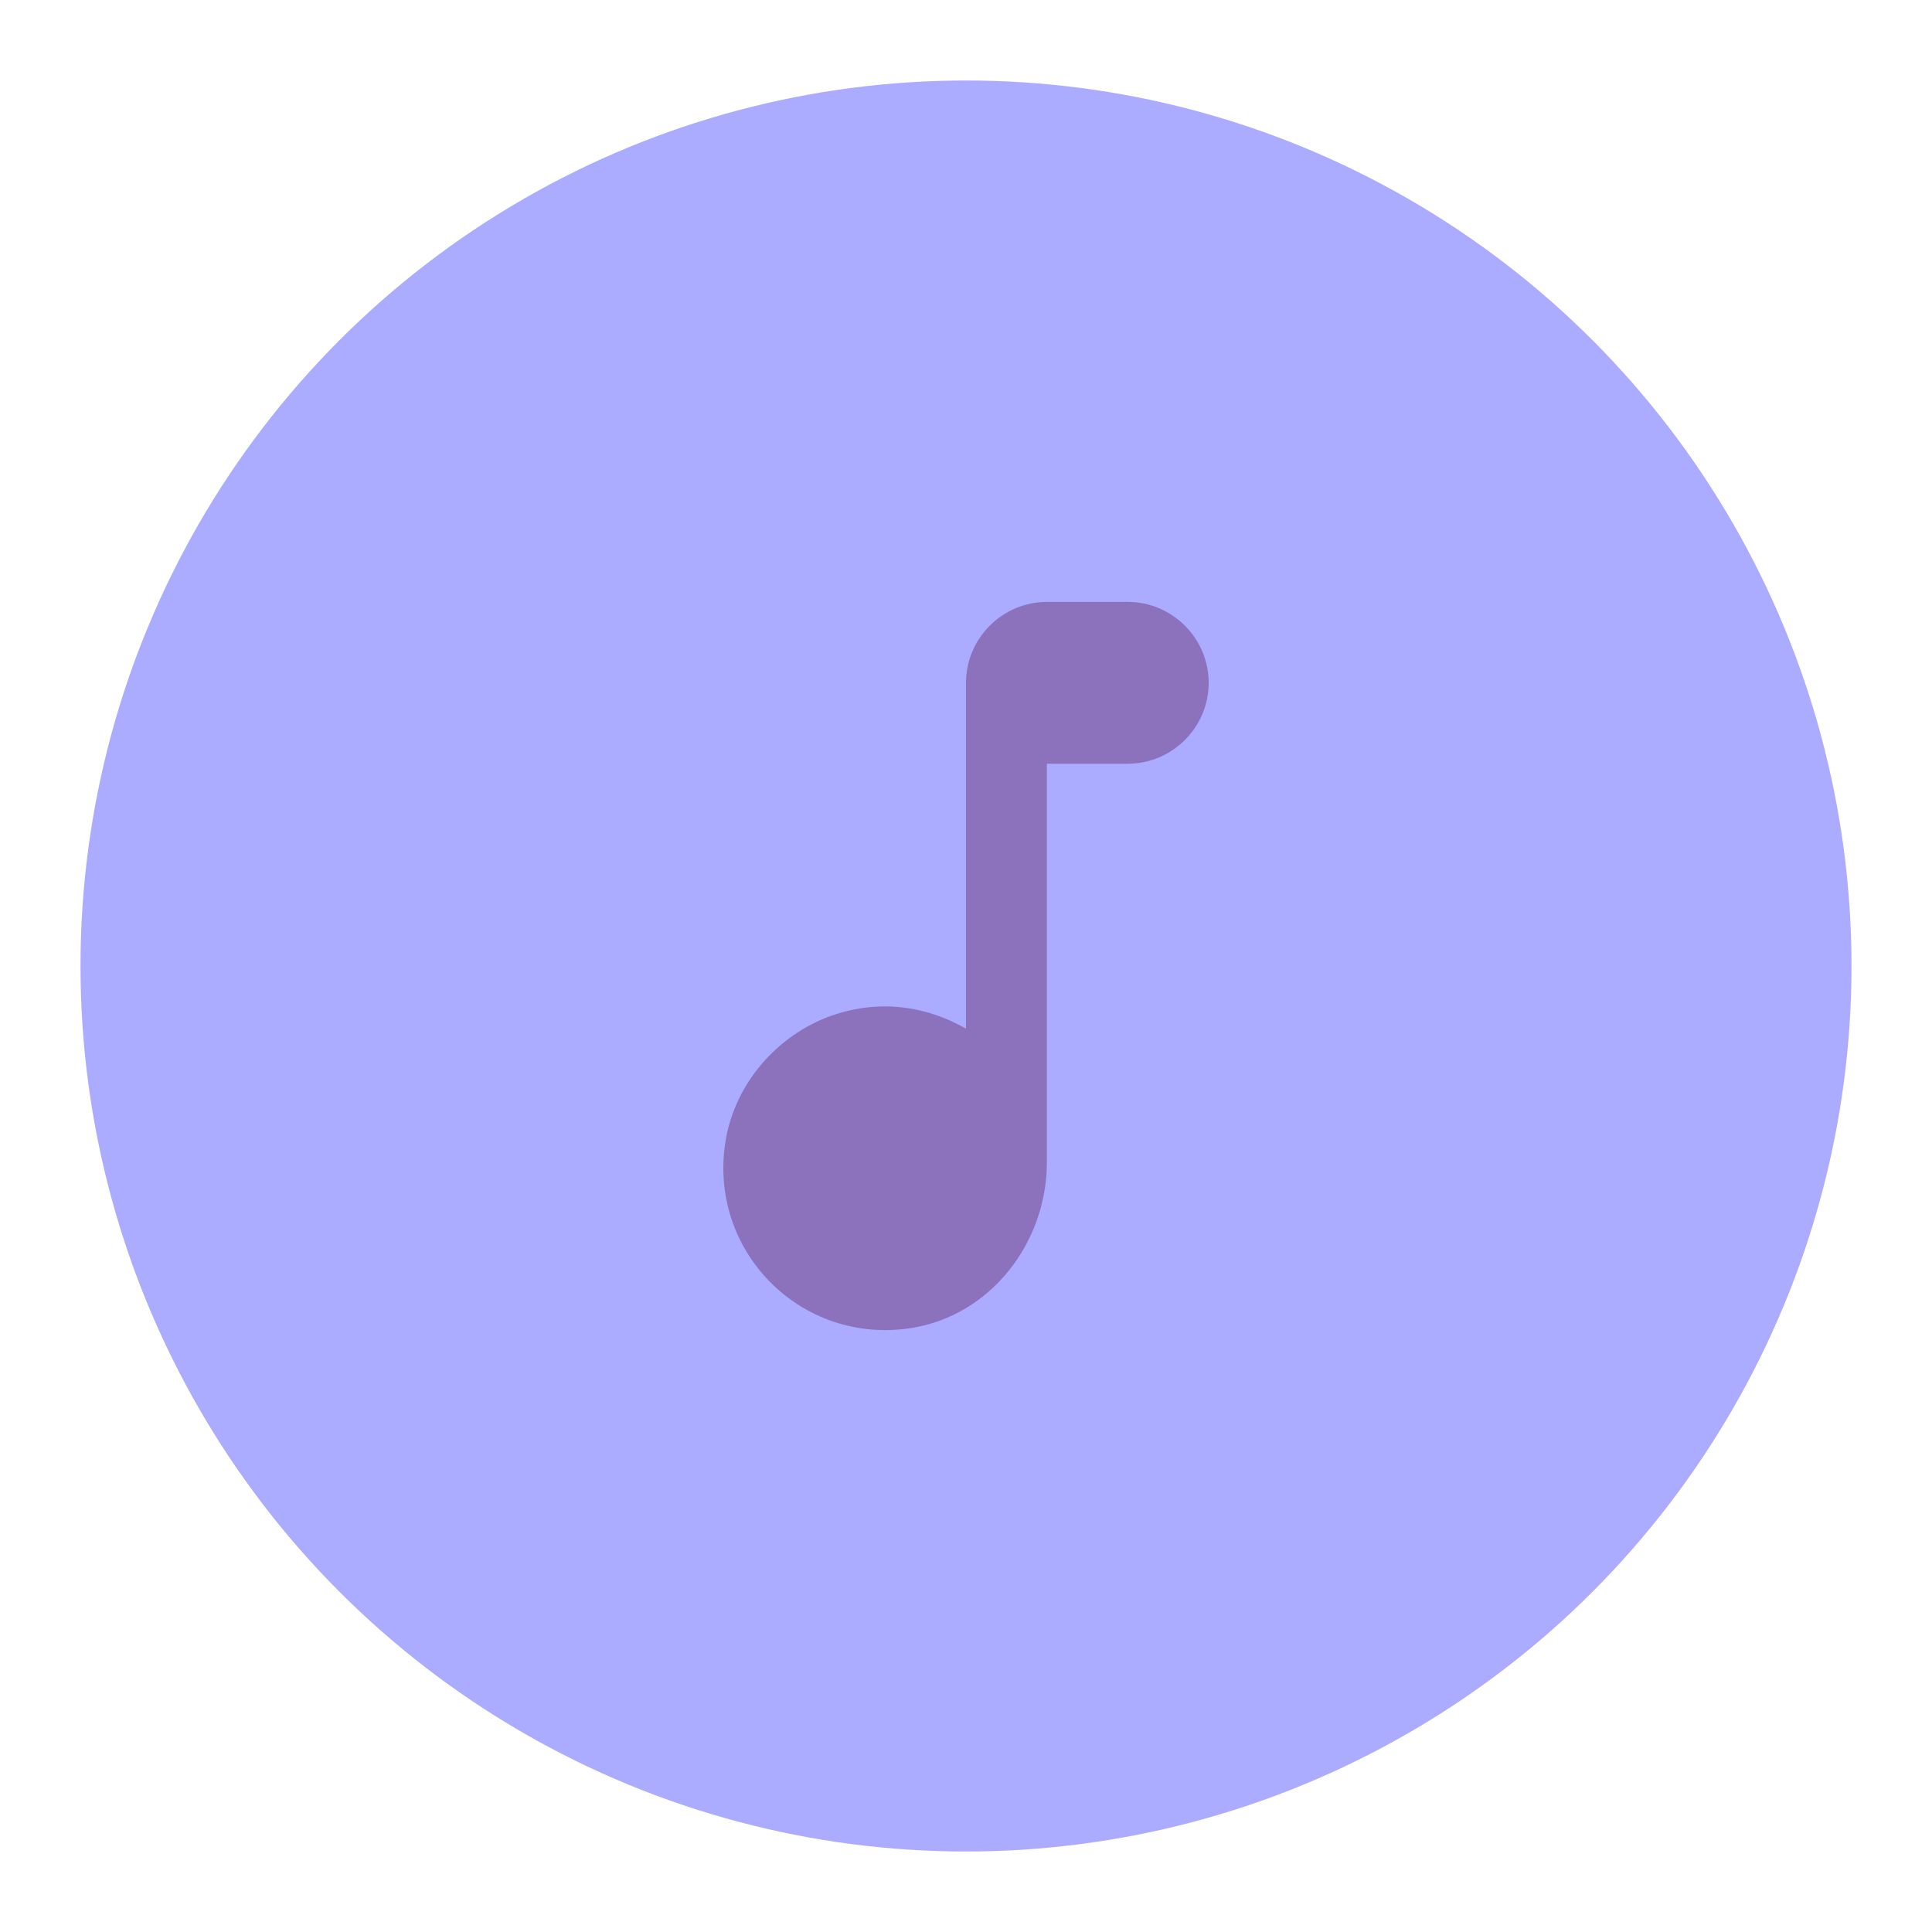 <?xml version="1.0" encoding="UTF-8"?>
<svg version="1.1" viewBox="0 0 192 192" xml:space="preserve" xmlns="http://www.w3.org/2000/svg">
	 <circle class="a" cx="96" cy="96" r="88" fill="#ababff"/><path d="m95.997 67.858v34.371c-3.779-2.171-8.442-3.015-13.386-1.286-5.387 1.93-9.527 6.713-10.492 12.341-1.849 11.015 7.477 20.421 18.452 18.693 7.879-1.246 13.467-8.482 13.467-16.482v-39.597h8.04c4.422 0 8.04-3.618 8.04-8.04 0-4.422-3.618-8.04-8.04-8.04h-8.04c-4.422 0-8.04 3.618-8.04 8.04z" fill="#8c72bd" stroke-width="4.02"/></svg>
